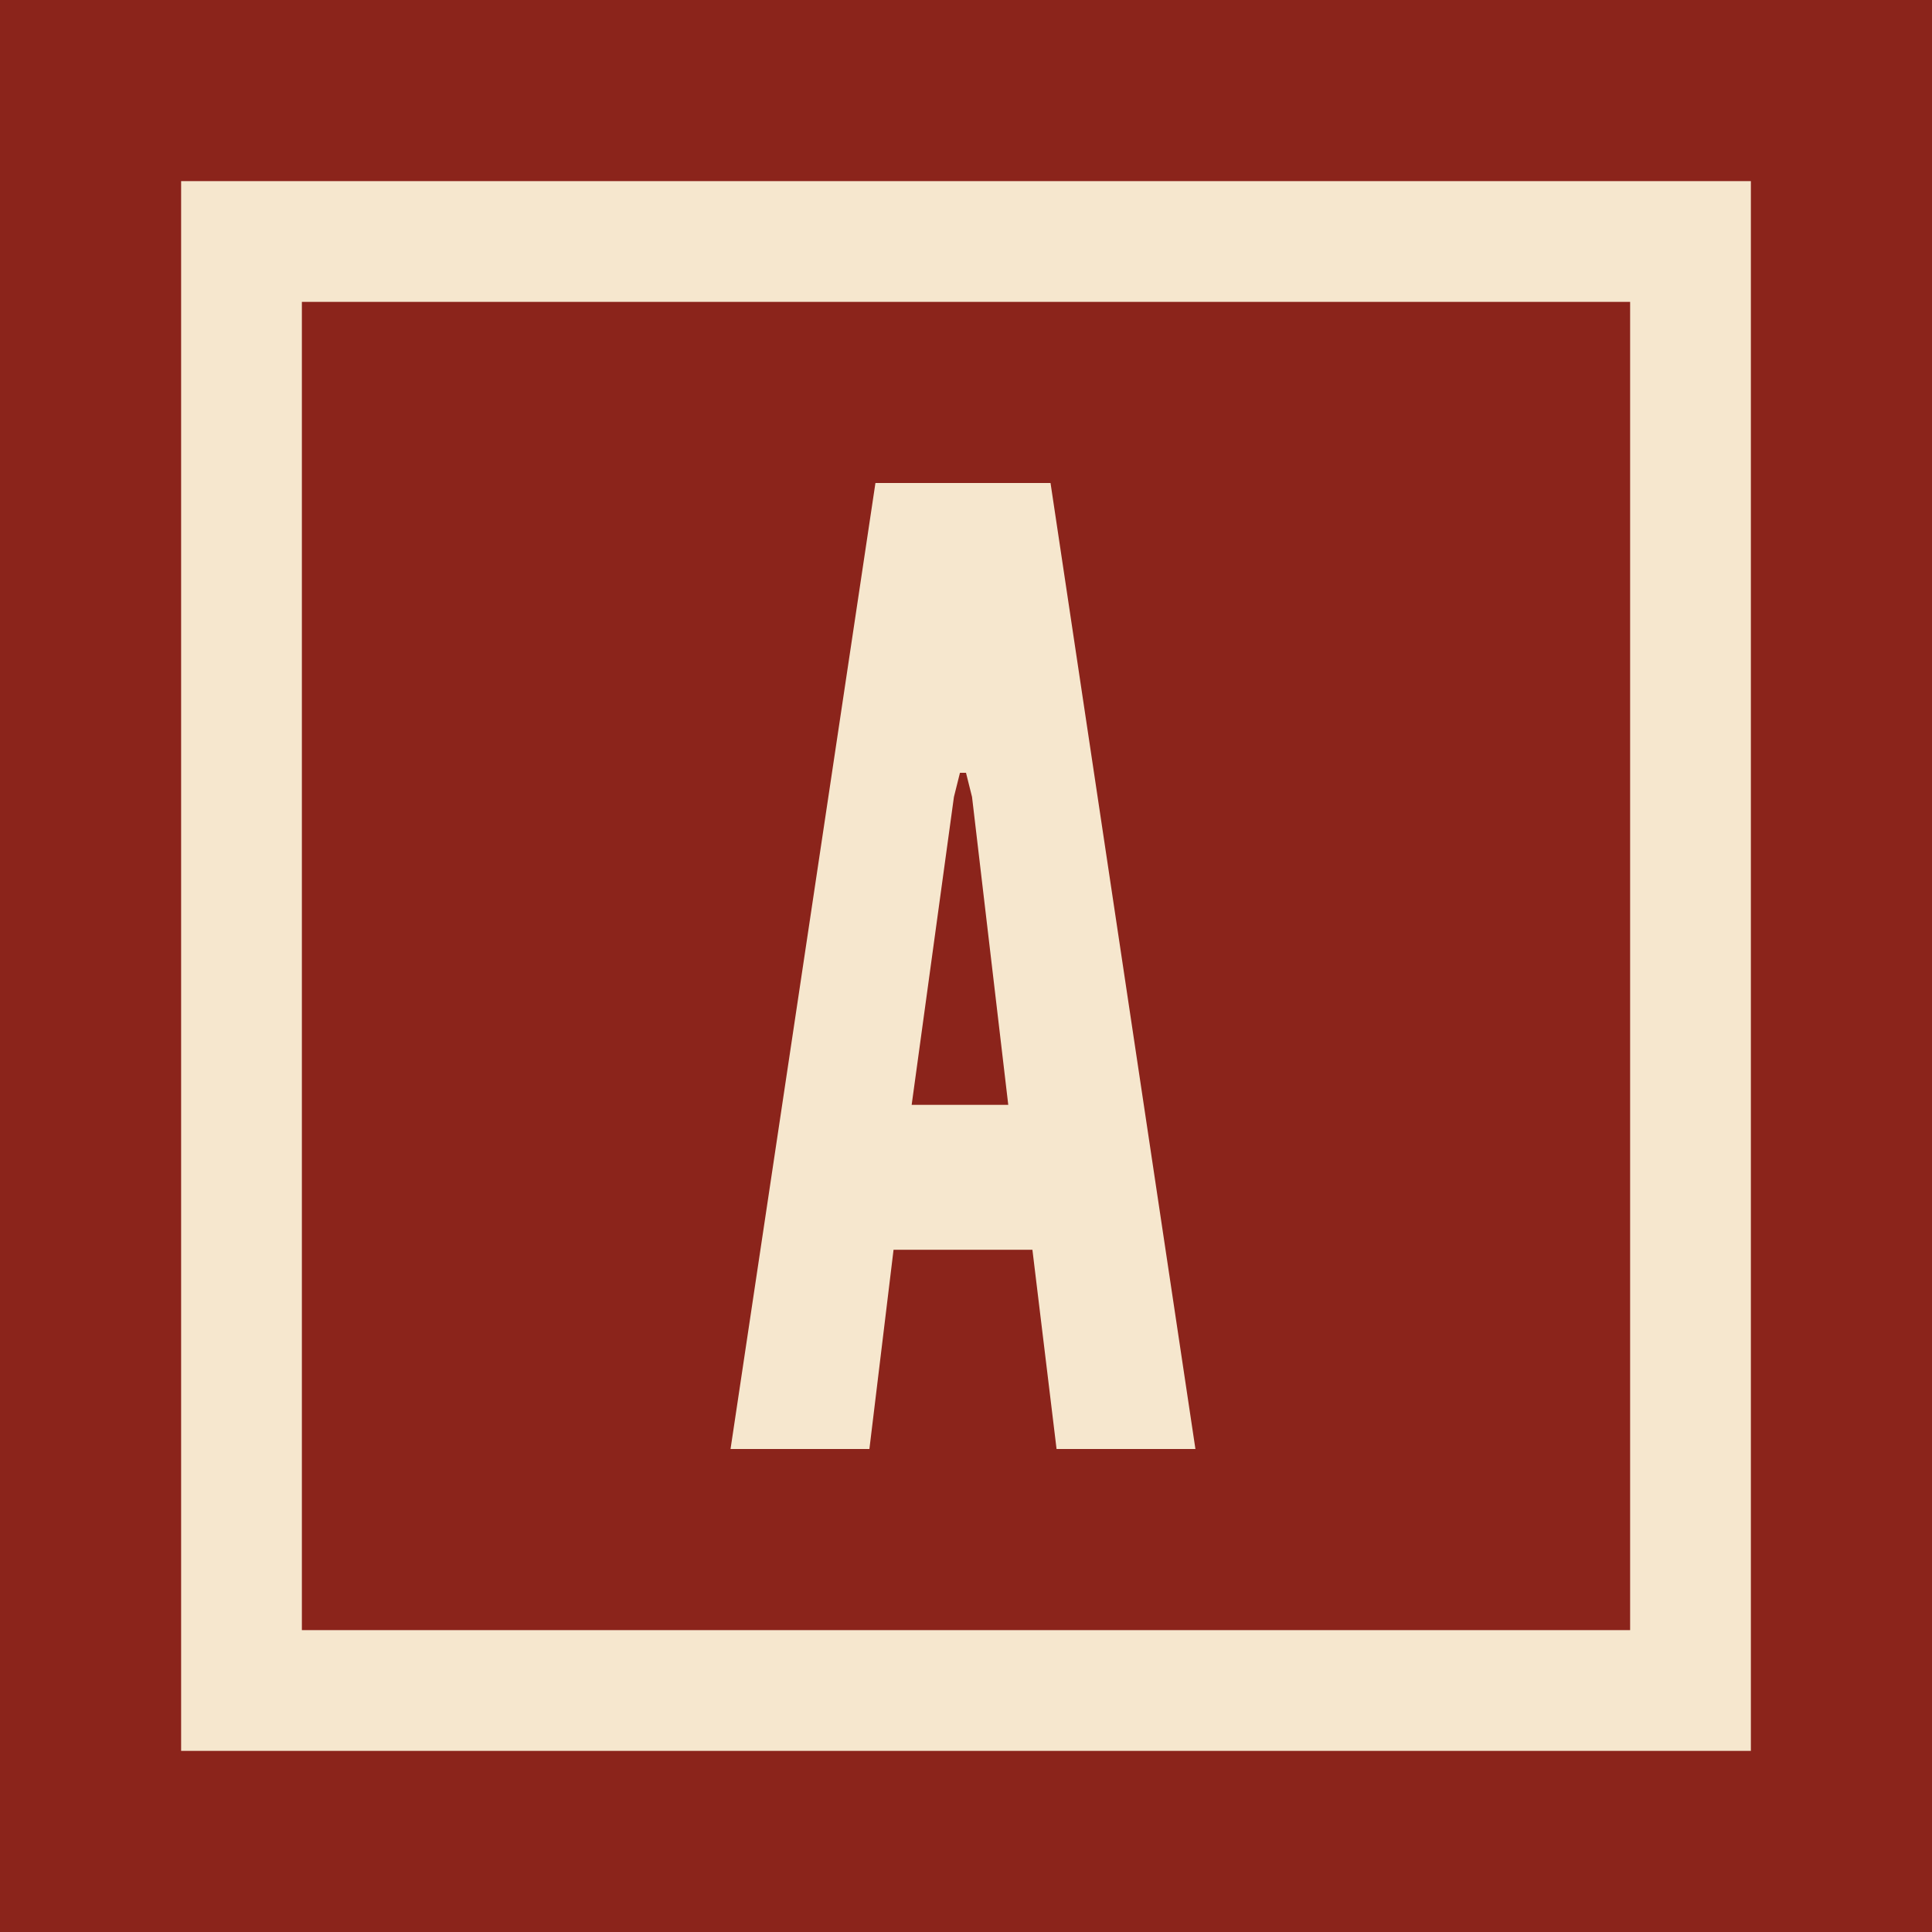 <svg xmlns="http://www.w3.org/2000/svg" xml:space="preserve" id="Layer_1" width="32" height="32" x="0" y="0" style="enable-background:new 0 0 32 32" version="1.1"><style>.st1{fill:#f6e7ce}</style><path d="M0 0h32v32H0z" style="fill:#8b241b"/><path d="M27 5v22H5V5h22m2-2H3v26h26V3z" class="st1"/><path d="m12.1 24 2.4-16h2.9l2.4 16h-2.3l-.4-3.3h-2.3l-.4 3.3h-2.3zm4-10.8-.1-.4h-.1l-.1.4-.7 5.1h1.6l-.6-5.1z" class="st1"/></svg>